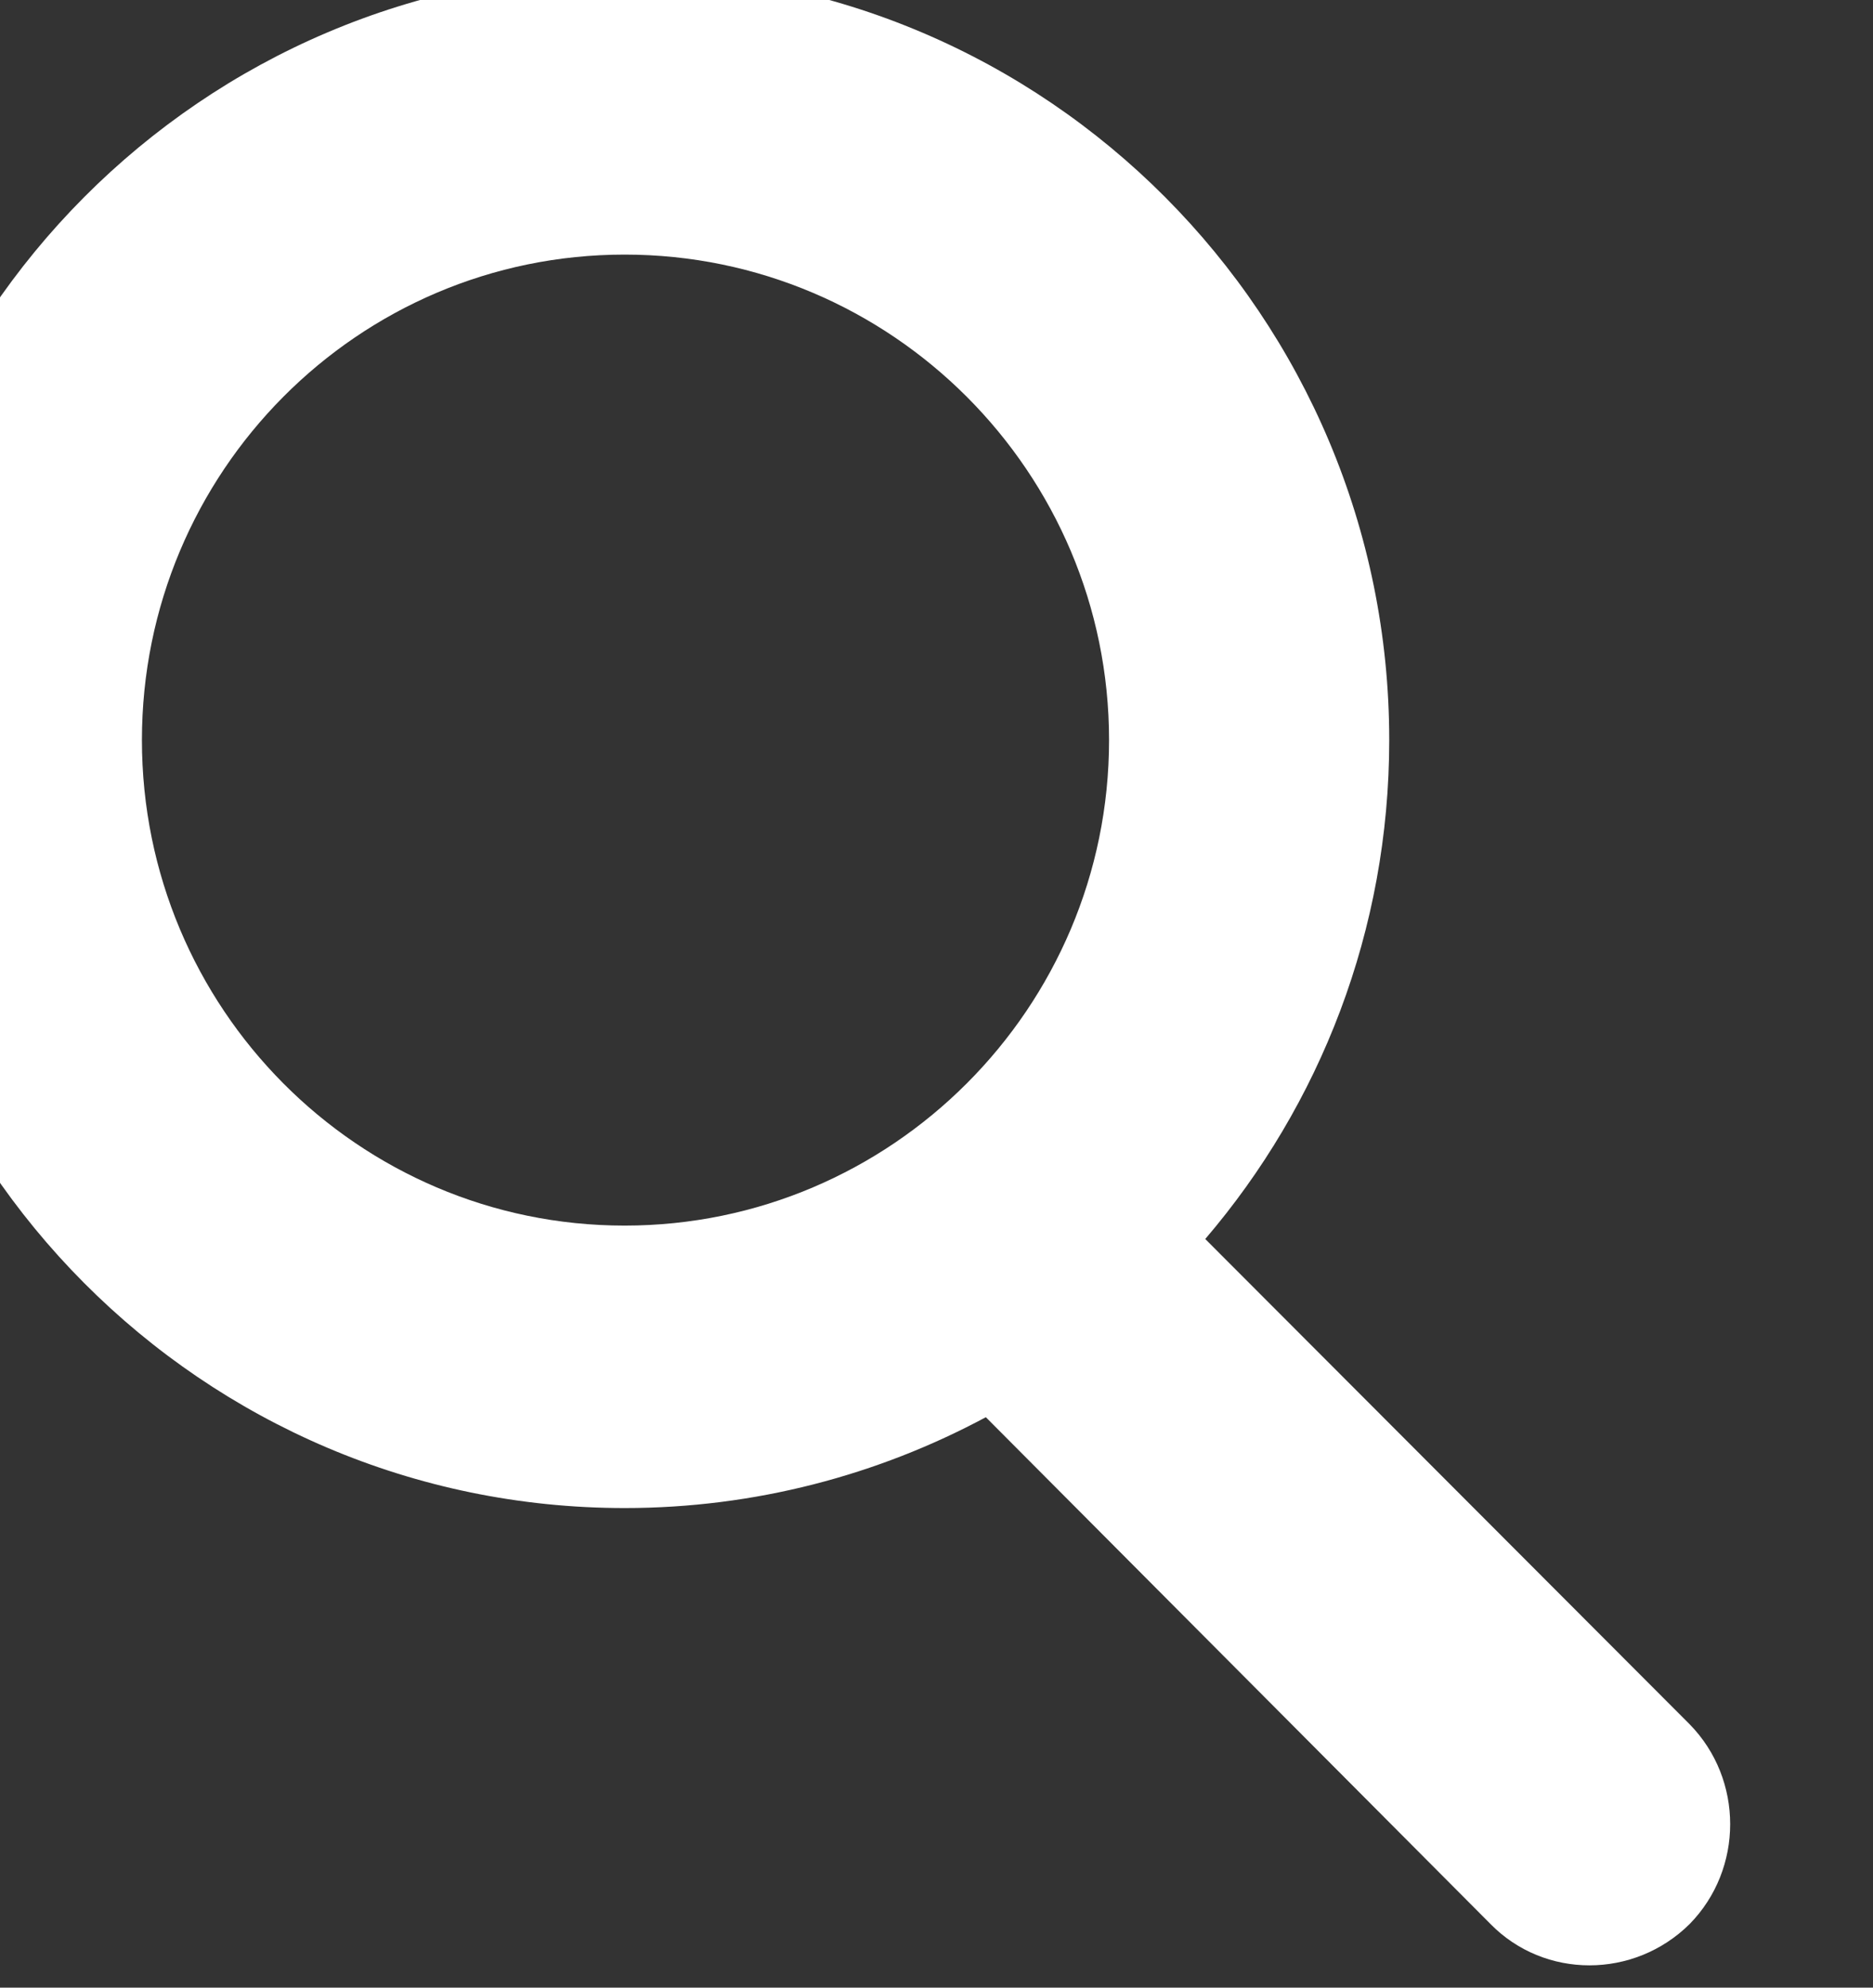 <?xml version="1.0" encoding="UTF-8" standalone="no"?>
<!DOCTYPE svg PUBLIC "-//W3C//DTD SVG 1.1//EN" "http://www.w3.org/Graphics/SVG/1.1/DTD/svg11.dtd">
<svg width="100%" height="100%" viewBox="0 0 33 35" version="1.1" xmlns="http://www.w3.org/2000/svg" xmlns:xlink="http://www.w3.org/1999/xlink" xml:space="preserve" xmlns:serif="http://www.serif.com/" style="fill-rule:evenodd;clip-rule:evenodd;stroke-linejoin:round;stroke-miterlimit:2;">
    <rect x="0" y="0" width="33" height="35" fill="#333333" stroke="none"/>
    <g transform="matrix(1,0,0,1,-8066.79,-3709.29)">
        <g transform="matrix(0.975,0,0,2.713,7085.4,3539.86)">
            <g transform="matrix(0.305,0,0,0.11,-2437.9,123.643)">
                <path d="M11351.7,-472.667C11345.3,-469.247 11338,-467.307 11330.3,-467.307C11305.3,-467.307 11285,-487.611 11285,-512.62C11285,-537.629 11305.3,-557.934 11330.3,-557.934C11355.3,-557.934 11375.6,-537.629 11375.6,-512.62C11375.6,-501.387 11371.5,-491.103 11364.7,-483.182L11393.4,-454.548C11396.6,-451.296 11396.6,-446.015 11393.4,-442.763C11390.1,-439.511 11384.8,-439.511 11381.6,-442.763L11351.7,-472.667ZM11330.3,-541.267C11314.5,-541.267 11301.7,-528.431 11301.7,-512.62C11301.7,-496.809 11314.5,-483.973 11330.3,-483.973C11346.1,-483.973 11359,-496.809 11359,-512.62C11359,-528.431 11346.1,-541.267 11330.3,-541.267Z" style="fill:white;"/>
            </g>
        </g>
    </g>
</svg>
